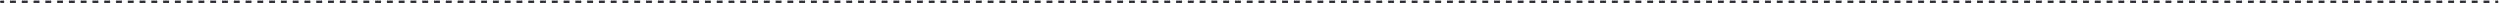 <svg width="849" height="1" viewBox="0 0 849 1" fill="none" xmlns="http://www.w3.org/2000/svg">
<path fill-rule="evenodd" clip-rule="evenodd" d="M0 0.6C0 0.379 0.179 0.2 0.4 0.2H1.4V1H0.4C0.179 1 0 0.821 0 0.6ZM5.4 1H3.4V0.2H5.4V1ZM9.4 1H7.4V0.2H9.4V1ZM13.4 1H11.4V0.2H13.4V1ZM17.4 1H15.4V0.2H17.4V1ZM21.4 1H19.4V0.2H21.4V1ZM25.4 1H23.4V0.2H25.4V1ZM29.4 1H27.4V0.2H29.4V1ZM33.4 1H31.4V0.2H33.4V1ZM37.4 1H35.4V0.2H37.4V1ZM41.4 1H39.4V0.2H41.4V1ZM45.4 1H43.4V0.2H45.4V1ZM49.4 1H47.4V0.2H49.4V1ZM53.4 1H51.4V0.2H53.4V1ZM57.4 1H55.4V0.2H57.4V1ZM61.4 1H59.4V0.2H61.4V1ZM65.4 1H63.4V0.2H65.4V1ZM69.4 1H67.4V0.2H69.4V1ZM73.4 1H71.4V0.2H73.4V1ZM77.4 1H75.4V0.2H77.4V1ZM81.4 1H79.4V0.2H81.4V1ZM85.4 1H83.4V0.2H85.4V1ZM89.4 1H87.4V0.2H89.4V1ZM93.4 1H91.4V0.2H93.4V1ZM97.4 1H95.4V0.2H97.4V1ZM101.4 1H99.4V0.2H101.4V1ZM105.4 1H103.4V0.2H105.4V1ZM109.4 1H107.4V0.2H109.4V1ZM113.4 1H111.4V0.2H113.4V1ZM117.4 1H115.4V0.2H117.4V1ZM121.4 1H119.4V0.2H121.4V1ZM125.4 1H123.4V0.2H125.4V1ZM129.4 1H127.4V0.2H129.4V1ZM133.4 1H131.4V0.2H133.4V1ZM137.4 1H135.4V0.2H137.4V1ZM141.4 1H139.4V0.2H141.4V1ZM145.4 1H143.4V0.2H145.4V1ZM149.4 1H147.4V0.2H149.4V1ZM153.4 1H151.4V0.2H153.4V1ZM157.4 1H155.4V0.2H157.4V1ZM161.4 1H159.4V0.2H161.4V1ZM165.4 1H163.4V0.2H165.4V1ZM169.4 1H167.4V0.2H169.4V1ZM173.4 1H171.4V0.2H173.4V1ZM177.4 1H175.4V0.2H177.4V1ZM181.4 1H179.4V0.2H181.4V1ZM185.4 1H183.4V0.2H185.4V1ZM189.4 1H187.4V0.2H189.4V1ZM193.4 1H191.4V0.2H193.4V1ZM197.4 1H195.4V0.2H197.4V1ZM201.4 1H199.4V0.2H201.4V1ZM205.4 1H203.4V0.2H205.4V1ZM209.4 1H207.4V0.2H209.4V1ZM213.4 1H211.4V0.2H213.4V1ZM217.4 1H215.4V0.2H217.4V1ZM221.4 1H219.4V0.2H221.4V1ZM225.4 1H223.4V0.2H225.4V1ZM229.4 1H227.4V0.2H229.4V1ZM233.4 1H231.4V0.2H233.4V1ZM237.4 1H235.4V0.2H237.4V1ZM241.4 1H239.4V0.2H241.4V1ZM245.4 1H243.4V0.2H245.4V1ZM249.4 1H247.4V0.2H249.4V1ZM253.4 1H251.4V0.2H253.4V1ZM257.4 1H255.4V0.2H257.4V1ZM261.4 1H259.4V0.2H261.4V1ZM265.4 1H263.4V0.2H265.4V1ZM269.4 1H267.4V0.2H269.4V1ZM273.4 1H271.4V0.2H273.4V1ZM277.4 1H275.4V0.2H277.4V1ZM281.4 1H279.4V0.2H281.4V1ZM285.4 1H283.4V0.2H285.4V1ZM289.4 1H287.4V0.2H289.4V1ZM293.4 1H291.4V0.2H293.4V1ZM297.4 1H295.4V0.2H297.4V1ZM301.4 1H299.4V0.2H301.4V1ZM305.4 1H303.4V0.2H305.4V1ZM309.4 1H307.4V0.2H309.4V1ZM313.4 1H311.4V0.2H313.4V1ZM317.4 1H315.4V0.2H317.4V1ZM321.4 1H319.4V0.2H321.4V1ZM325.4 1H323.4V0.2H325.4V1ZM329.4 1H327.4V0.2H329.4V1ZM333.4 1H331.4V0.2H333.4V1ZM337.4 1H335.4V0.2H337.4V1ZM341.4 1H339.4V0.2H341.4V1ZM345.4 1H343.4V0.2H345.4V1ZM349.4 1H347.4V0.2H349.4V1ZM353.4 1H351.4V0.2H353.4V1ZM357.4 1H355.4V0.2H357.4V1ZM361.4 1H359.4V0.2H361.4V1ZM365.4 1H363.4V0.2H365.4V1ZM369.4 1H367.4V0.2H369.4V1ZM373.4 1H371.4V0.2H373.4V1ZM377.4 1H375.4V0.2H377.4V1ZM381.4 1H379.4V0.2H381.4V1ZM385.4 1H383.4V0.2H385.4V1ZM389.4 1H387.4V0.2H389.4V1ZM393.4 1H391.4V0.2H393.4V1ZM397.4 1H395.4V0.2H397.4V1ZM401.4 1H399.4V0.2H401.4V1ZM405.4 1H403.4V0.2H405.4V1ZM409.4 1H407.4V0.2H409.4V1ZM413.4 1H411.4V0.2H413.4V1ZM417.4 1H415.4V0.2H417.4V1ZM421.4 1H419.4V0.2H421.4V1ZM425.4 1H423.4V0.2H425.4V1ZM429.4 1H427.4V0.2H429.4V1ZM433.4 1H431.4V0.2H433.4V1ZM437.4 1H435.4V0.2H437.4V1ZM441.4 1H439.4V0.2H441.4V1ZM445.4 1H443.4V0.2H445.4V1ZM449.4 1H447.4V0.2H449.4V1ZM453.4 1H451.4V0.2H453.4V1ZM457.4 1H455.4V0.2H457.4V1ZM461.4 1H459.4V0.2H461.4V1ZM465.4 1H463.4V0.2H465.4V1ZM469.4 1H467.4V0.2H469.4V1ZM473.4 1H471.4V0.2H473.4V1ZM477.4 1H475.4V0.2H477.4V1ZM481.4 1H479.4V0.2H481.4V1ZM485.4 1H483.4V0.2H485.4V1ZM489.4 1H487.4V0.2H489.4V1ZM493.4 1H491.4V0.2H493.4V1ZM497.4 1H495.4V0.2H497.4V1ZM501.4 1H499.4V0.2H501.4V1ZM505.4 1H503.4V0.2H505.4V1ZM509.4 1H507.4V0.2H509.4V1ZM513.4 1H511.4V0.2H513.4V1ZM517.4 1H515.4V0.2H517.4V1ZM521.4 1H519.4V0.2H521.4V1ZM525.4 1H523.4V0.2H525.4V1ZM529.4 1H527.4V0.2H529.4V1ZM533.4 1H531.4V0.2H533.4V1ZM537.4 1H535.4V0.2H537.4V1ZM541.4 1H539.4V0.2H541.4V1ZM545.4 1H543.4V0.2H545.4V1ZM549.4 1H547.4V0.2H549.4V1ZM553.4 1H551.4V0.2H553.4V1ZM557.4 1H555.4V0.2H557.4V1ZM561.4 1H559.4V0.2H561.4V1ZM565.4 1H563.4V0.2H565.4V1ZM569.4 1H567.4V0.2H569.4V1ZM573.4 1H571.4V0.2H573.4V1ZM577.4 1H575.4V0.2H577.4V1ZM581.4 1H579.4V0.2H581.4V1ZM585.4 1H583.4V0.2H585.4V1ZM589.4 1H587.4V0.2H589.4V1ZM593.4 1H591.4V0.2H593.4V1ZM597.4 1H595.4V0.2H597.4V1ZM601.4 1H599.4V0.2H601.4V1ZM605.4 1H603.4V0.2H605.4V1ZM609.4 1H607.4V0.2H609.4V1ZM613.4 1H611.4V0.2H613.4V1ZM617.4 1H615.4V0.2H617.4V1ZM621.4 1H619.4V0.2H621.4V1ZM625.4 1H623.4V0.2H625.4V1ZM629.4 1H627.4V0.2H629.4V1ZM633.4 1H631.4V0.2H633.4V1ZM637.4 1H635.4V0.2H637.4V1ZM641.4 1H639.4V0.2H641.4V1ZM645.4 1H643.4V0.2H645.4V1ZM649.4 1H647.4V0.2H649.4V1ZM653.4 1H651.4V0.2H653.4V1ZM657.4 1H655.4V0.2H657.4V1ZM661.4 1H659.4V0.2H661.4V1ZM665.4 1H663.4V0.2H665.4V1ZM669.4 1H667.4V0.2H669.4V1ZM673.4 1H671.4V0.2H673.4V1ZM677.4 1H675.4V0.2H677.4V1ZM681.4 1H679.4V0.2H681.4V1ZM685.4 1H683.4V0.2H685.4V1ZM689.4 1H687.4V0.2H689.4V1ZM693.4 1H691.4V0.2H693.4V1ZM697.4 1H695.4V0.2H697.4V1ZM701.4 1H699.4V0.2H701.4V1ZM705.4 1H703.4V0.2H705.4V1ZM709.4 1H707.4V0.2H709.4V1ZM713.4 1H711.4V0.2H713.4V1ZM717.4 1H715.4V0.2H717.4V1ZM721.4 1H719.4V0.2H721.4V1ZM725.4 1H723.4V0.2H725.4V1ZM729.4 1H727.4V0.2H729.4V1ZM733.4 1H731.4V0.2H733.4V1ZM737.4 1H735.4V0.2H737.4V1ZM741.4 1H739.4V0.2H741.4V1ZM745.4 1H743.4V0.2H745.4V1ZM749.4 1H747.4V0.2H749.4V1ZM753.4 1H751.4V0.2H753.4V1ZM757.4 1H755.4V0.2H757.4V1ZM761.4 1H759.4V0.2H761.4V1ZM765.4 1H763.4V0.2H765.4V1ZM769.4 1H767.4V0.2H769.4V1ZM773.4 1H771.4V0.2H773.4V1ZM777.4 1H775.4V0.2H777.4V1ZM781.4 1H779.4V0.2H781.4V1ZM785.4 1H783.4V0.2H785.4V1ZM789.4 1H787.4V0.2H789.4V1ZM793.4 1H791.4V0.2H793.4V1ZM797.4 1H795.4V0.2H797.4V1ZM801.4 1H799.4V0.2H801.4V1ZM805.4 1H803.4V0.2H805.4V1ZM809.4 1H807.4V0.2H809.4V1ZM813.4 1H811.4V0.2H813.4V1ZM817.4 1H815.4V0.2H817.4V1ZM821.4 1H819.4V0.2H821.4V1ZM825.4 1H823.4V0.2H825.4V1ZM829.4 1H827.4V0.2H829.4V1ZM833.4 1H831.4V0.2H833.4V1ZM837.4 1H835.4V0.2H837.4V1ZM841.4 1H839.4V0.2H841.4V1ZM845.4 1H843.4V0.2H845.4V1ZM848.4 1H847.4V0.2H848.4V1Z" fill="#2B2B32"/>
</svg>

